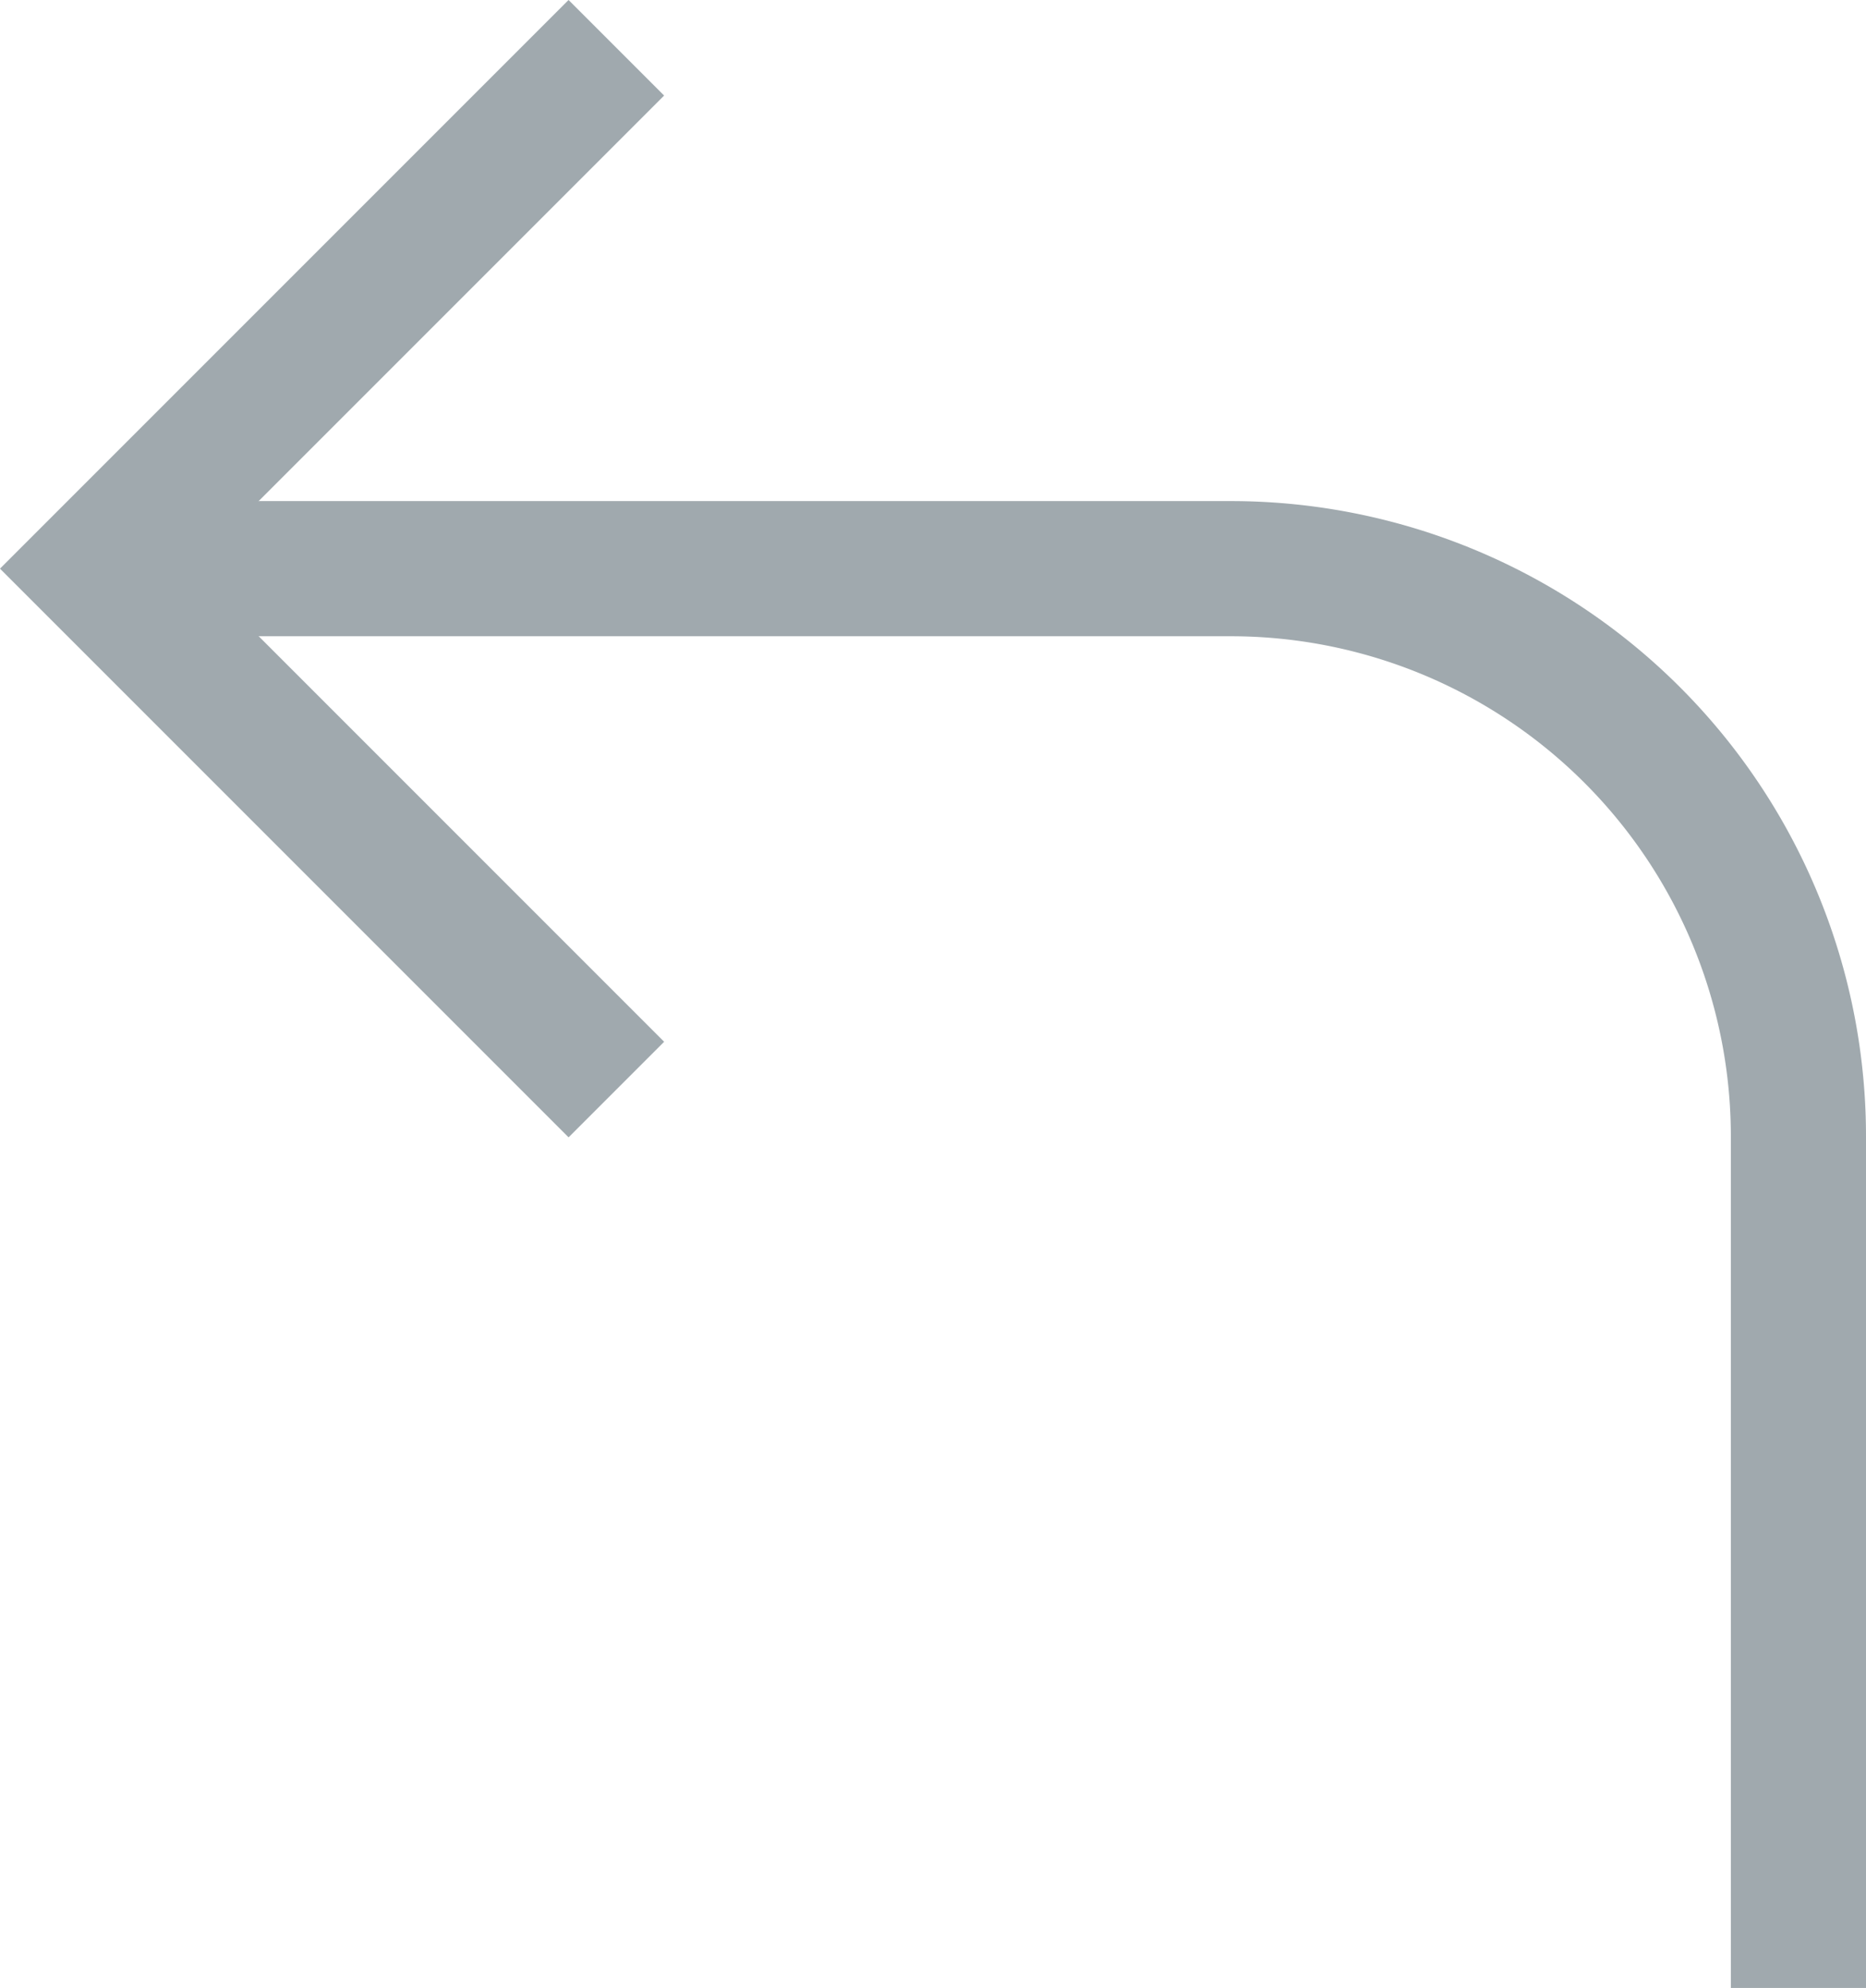 <svg xmlns="http://www.w3.org/2000/svg" width="13.807" height="14.707" viewBox="0 0 13.807 14.707"><g transform="translate(-2.293 -1.293)"><path d="M3,7h8.4a4.2,4.2,0,0,1,4.2,4.2v6.3" transform="translate(0 -1.5)" fill="none" stroke="#a0a9ae" stroke-miterlimit="10" stroke-width="1"/><path d="M6.5,9,3,5.5,6.5,2" fill="none" stroke="#a0a9ae" stroke-linecap="square" stroke-miterlimit="10" stroke-width="1"/></g></svg>
